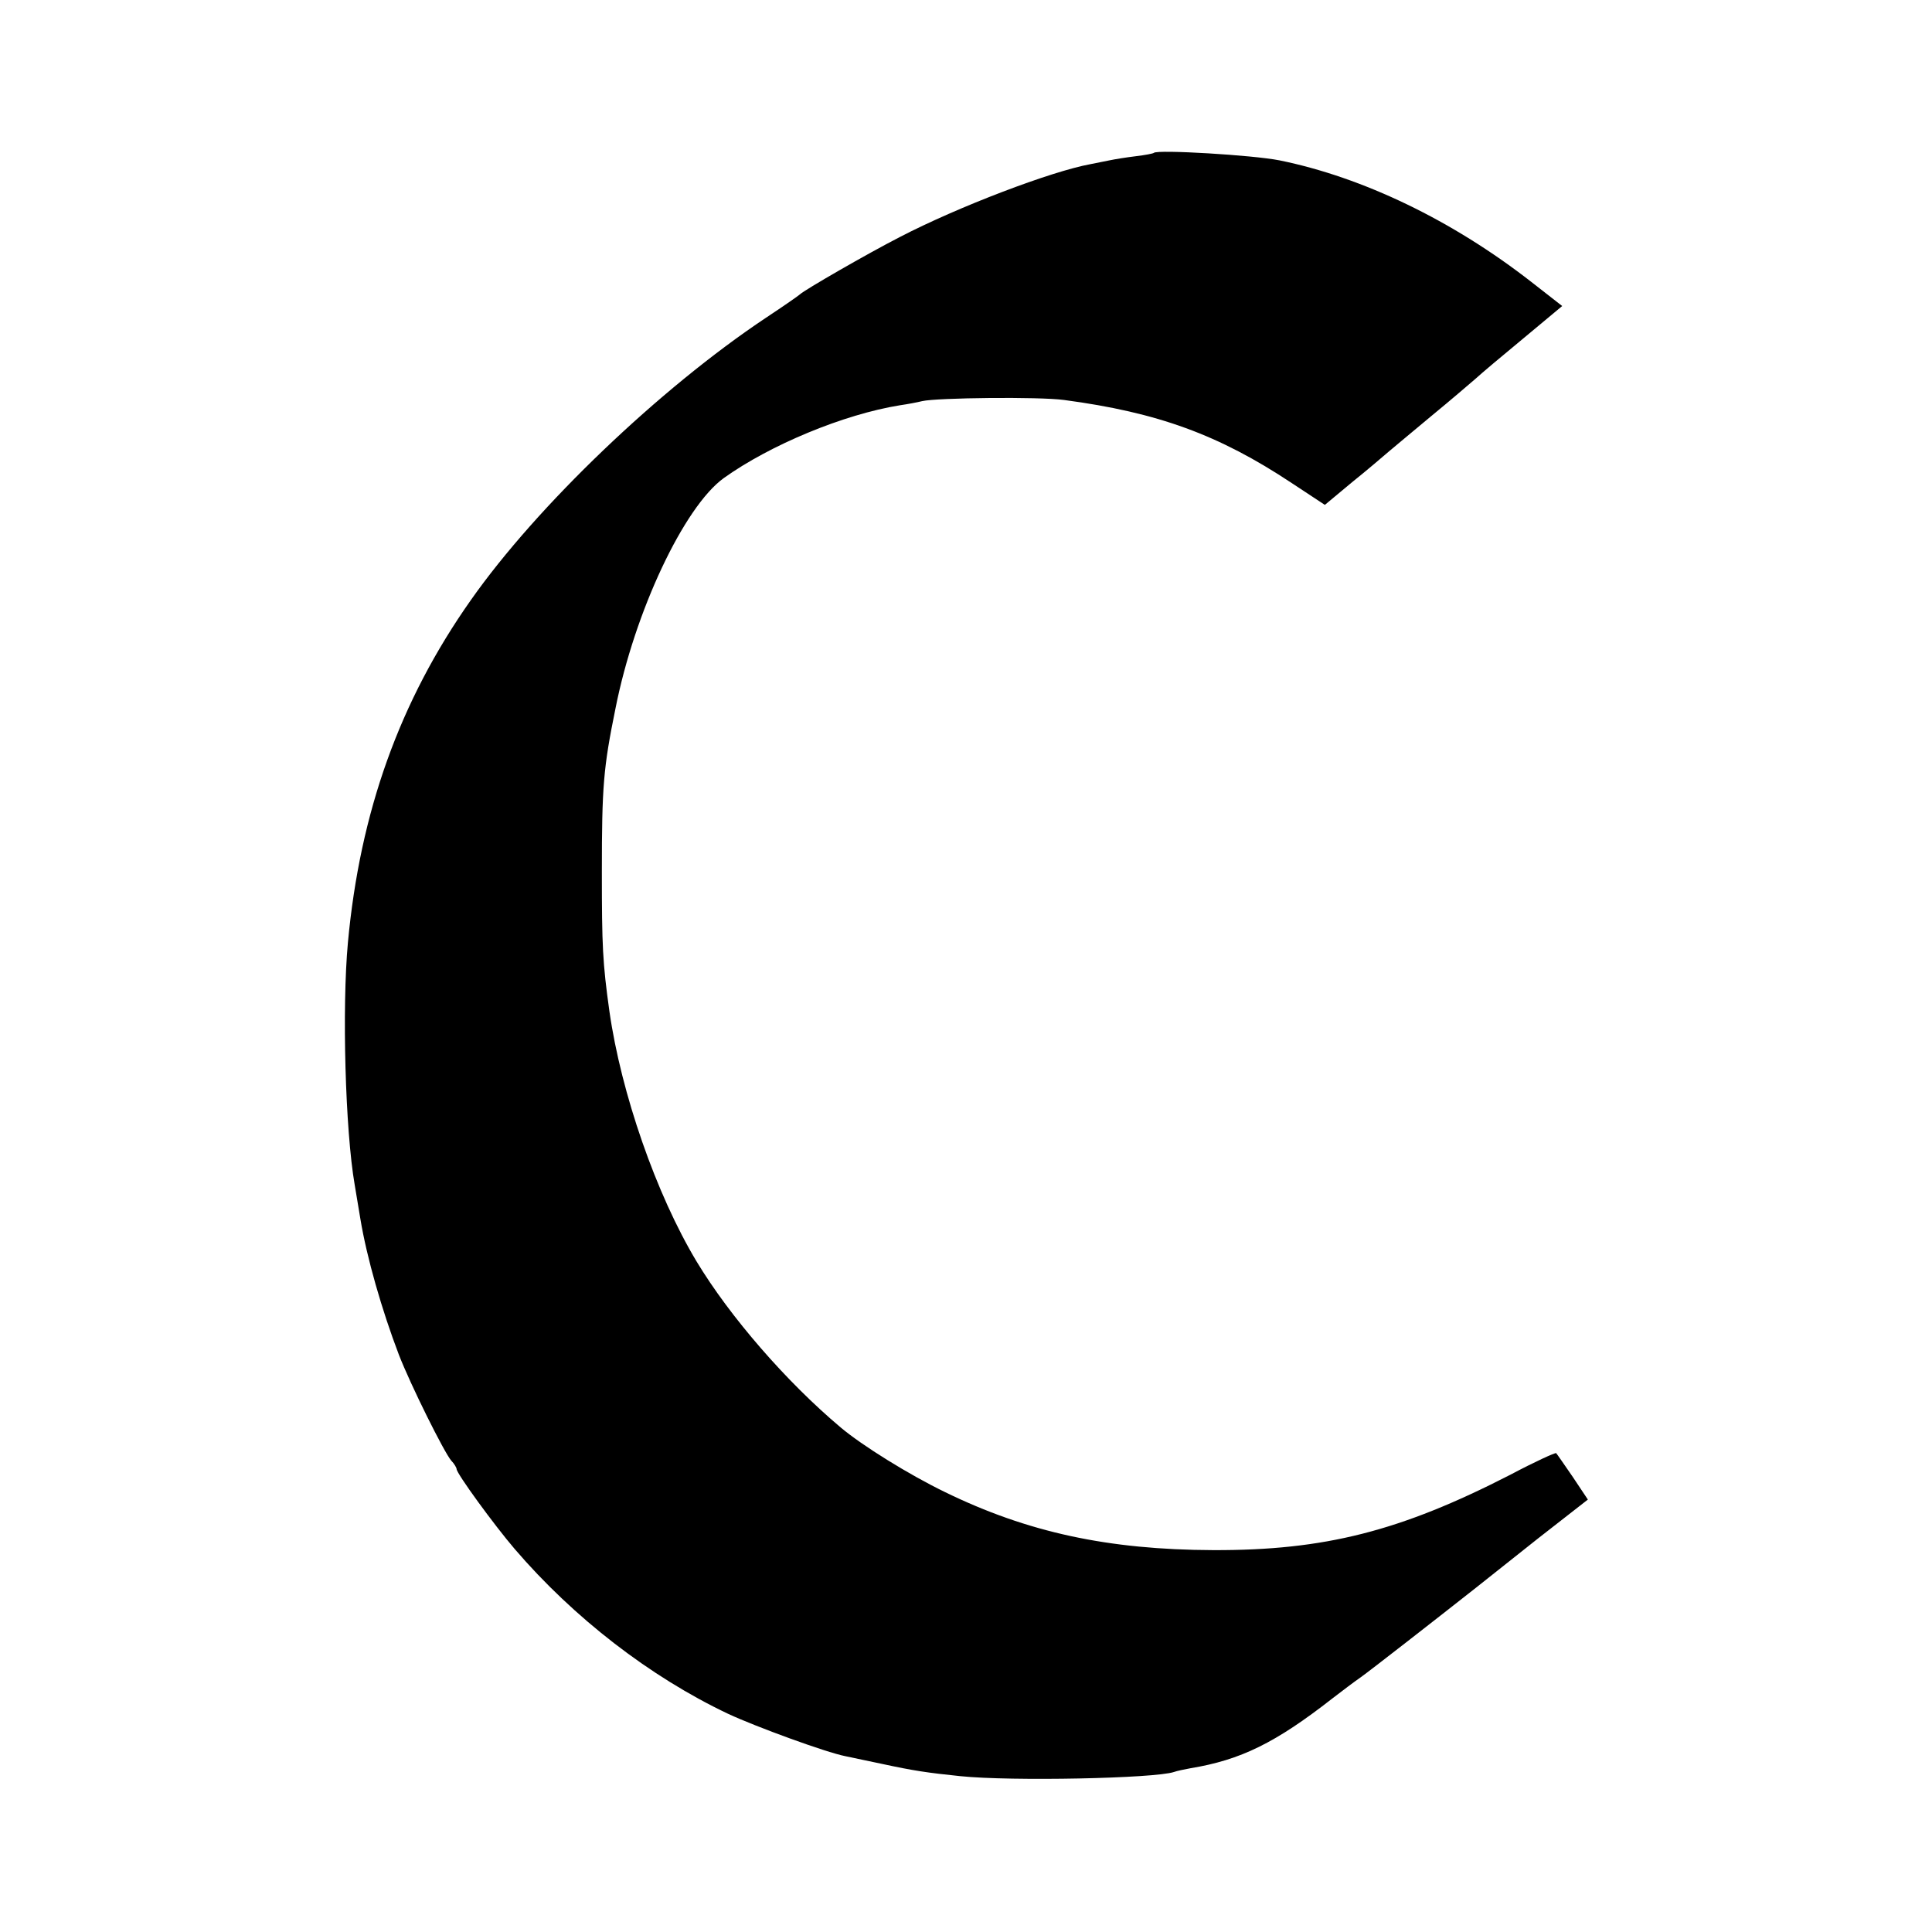 <svg version="1" xmlns="http://www.w3.org/2000/svg" width="682.667" height="682.667" viewBox="0 0 512 512"><path d="M305.8 40.5c-.2.2-2.3.6-4.8.9-2.5.3-5.6.8-7 1.1-1.4.3-3.6.7-5 1-10.4 1.9-35.1 11.3-50.5 19.3-8.6 4.4-25.4 14.1-26.5 15.2-.3.3-4.3 3.1-9 6.2-28.2 18.8-60.7 49.9-78.2 74.8-18.9 26.8-29.4 56.2-32.6 90.8-1.6 17.3-.7 49.8 1.8 64.2.5 3 1.2 7.1 1.5 9 1.7 10.3 5.7 24.2 10.2 36 3.1 8 12 25.9 13.9 28.1.8.8 1.4 1.9 1.4 2.2 0 1.2 10 14.9 15.4 21.2 15.6 18.2 35.9 33.9 56.6 43.7 7.3 3.4 25.9 10.2 31 11.2 1.4.3 5.7 1.2 9.5 2 8.8 1.9 12.3 2.4 21 3.3 13.6 1.4 51.5.6 56.6-1.1.8-.3 2.8-.7 4.4-1 13.3-2.2 22.5-6.7 37.6-18.5 2.6-2 5.9-4.5 7.5-5.6 2.4-1.7 20.1-15.5 30.5-23.7 1.9-1.5 9.3-7.4 16.5-13.1l13.2-10.3-4-6c-2.2-3.2-4.2-6.1-4.4-6.3-.2-.2-5.7 2.3-12.1 5.7-29.2 15-49.3 20.1-78.8 20-27.8-.1-49.2-4.7-71.1-15.4-9.5-4.6-21.9-12.3-27.6-17.1-14.4-12.1-29.4-29.4-38.2-44-10.7-17.8-20-44.6-23.1-66.3-1.8-12.9-2-17.2-2-37 0-22.6.4-27.5 3.6-43.2 5.1-25.8 18.2-53.5 28.7-61.1 12.3-8.8 31.8-16.9 46.7-19.3 2.1-.3 4.7-.8 5.9-1.1 3.9-.9 31-1.2 37.6-.3 24.8 3.3 41 9.2 60.3 22l8.8 5.8 7.2-6c4-3.2 8.3-6.9 9.7-8.1 1.4-1.2 6.6-5.5 11.5-9.6 5-4.1 10.1-8.5 11.5-9.7 1.4-1.3 7.1-6.1 12.8-10.8l10.2-8.5-8.2-6.4c-20.9-16.3-44.6-27.7-66.7-32.2-7-1.4-32.3-2.9-33.3-2z"/></svg>
